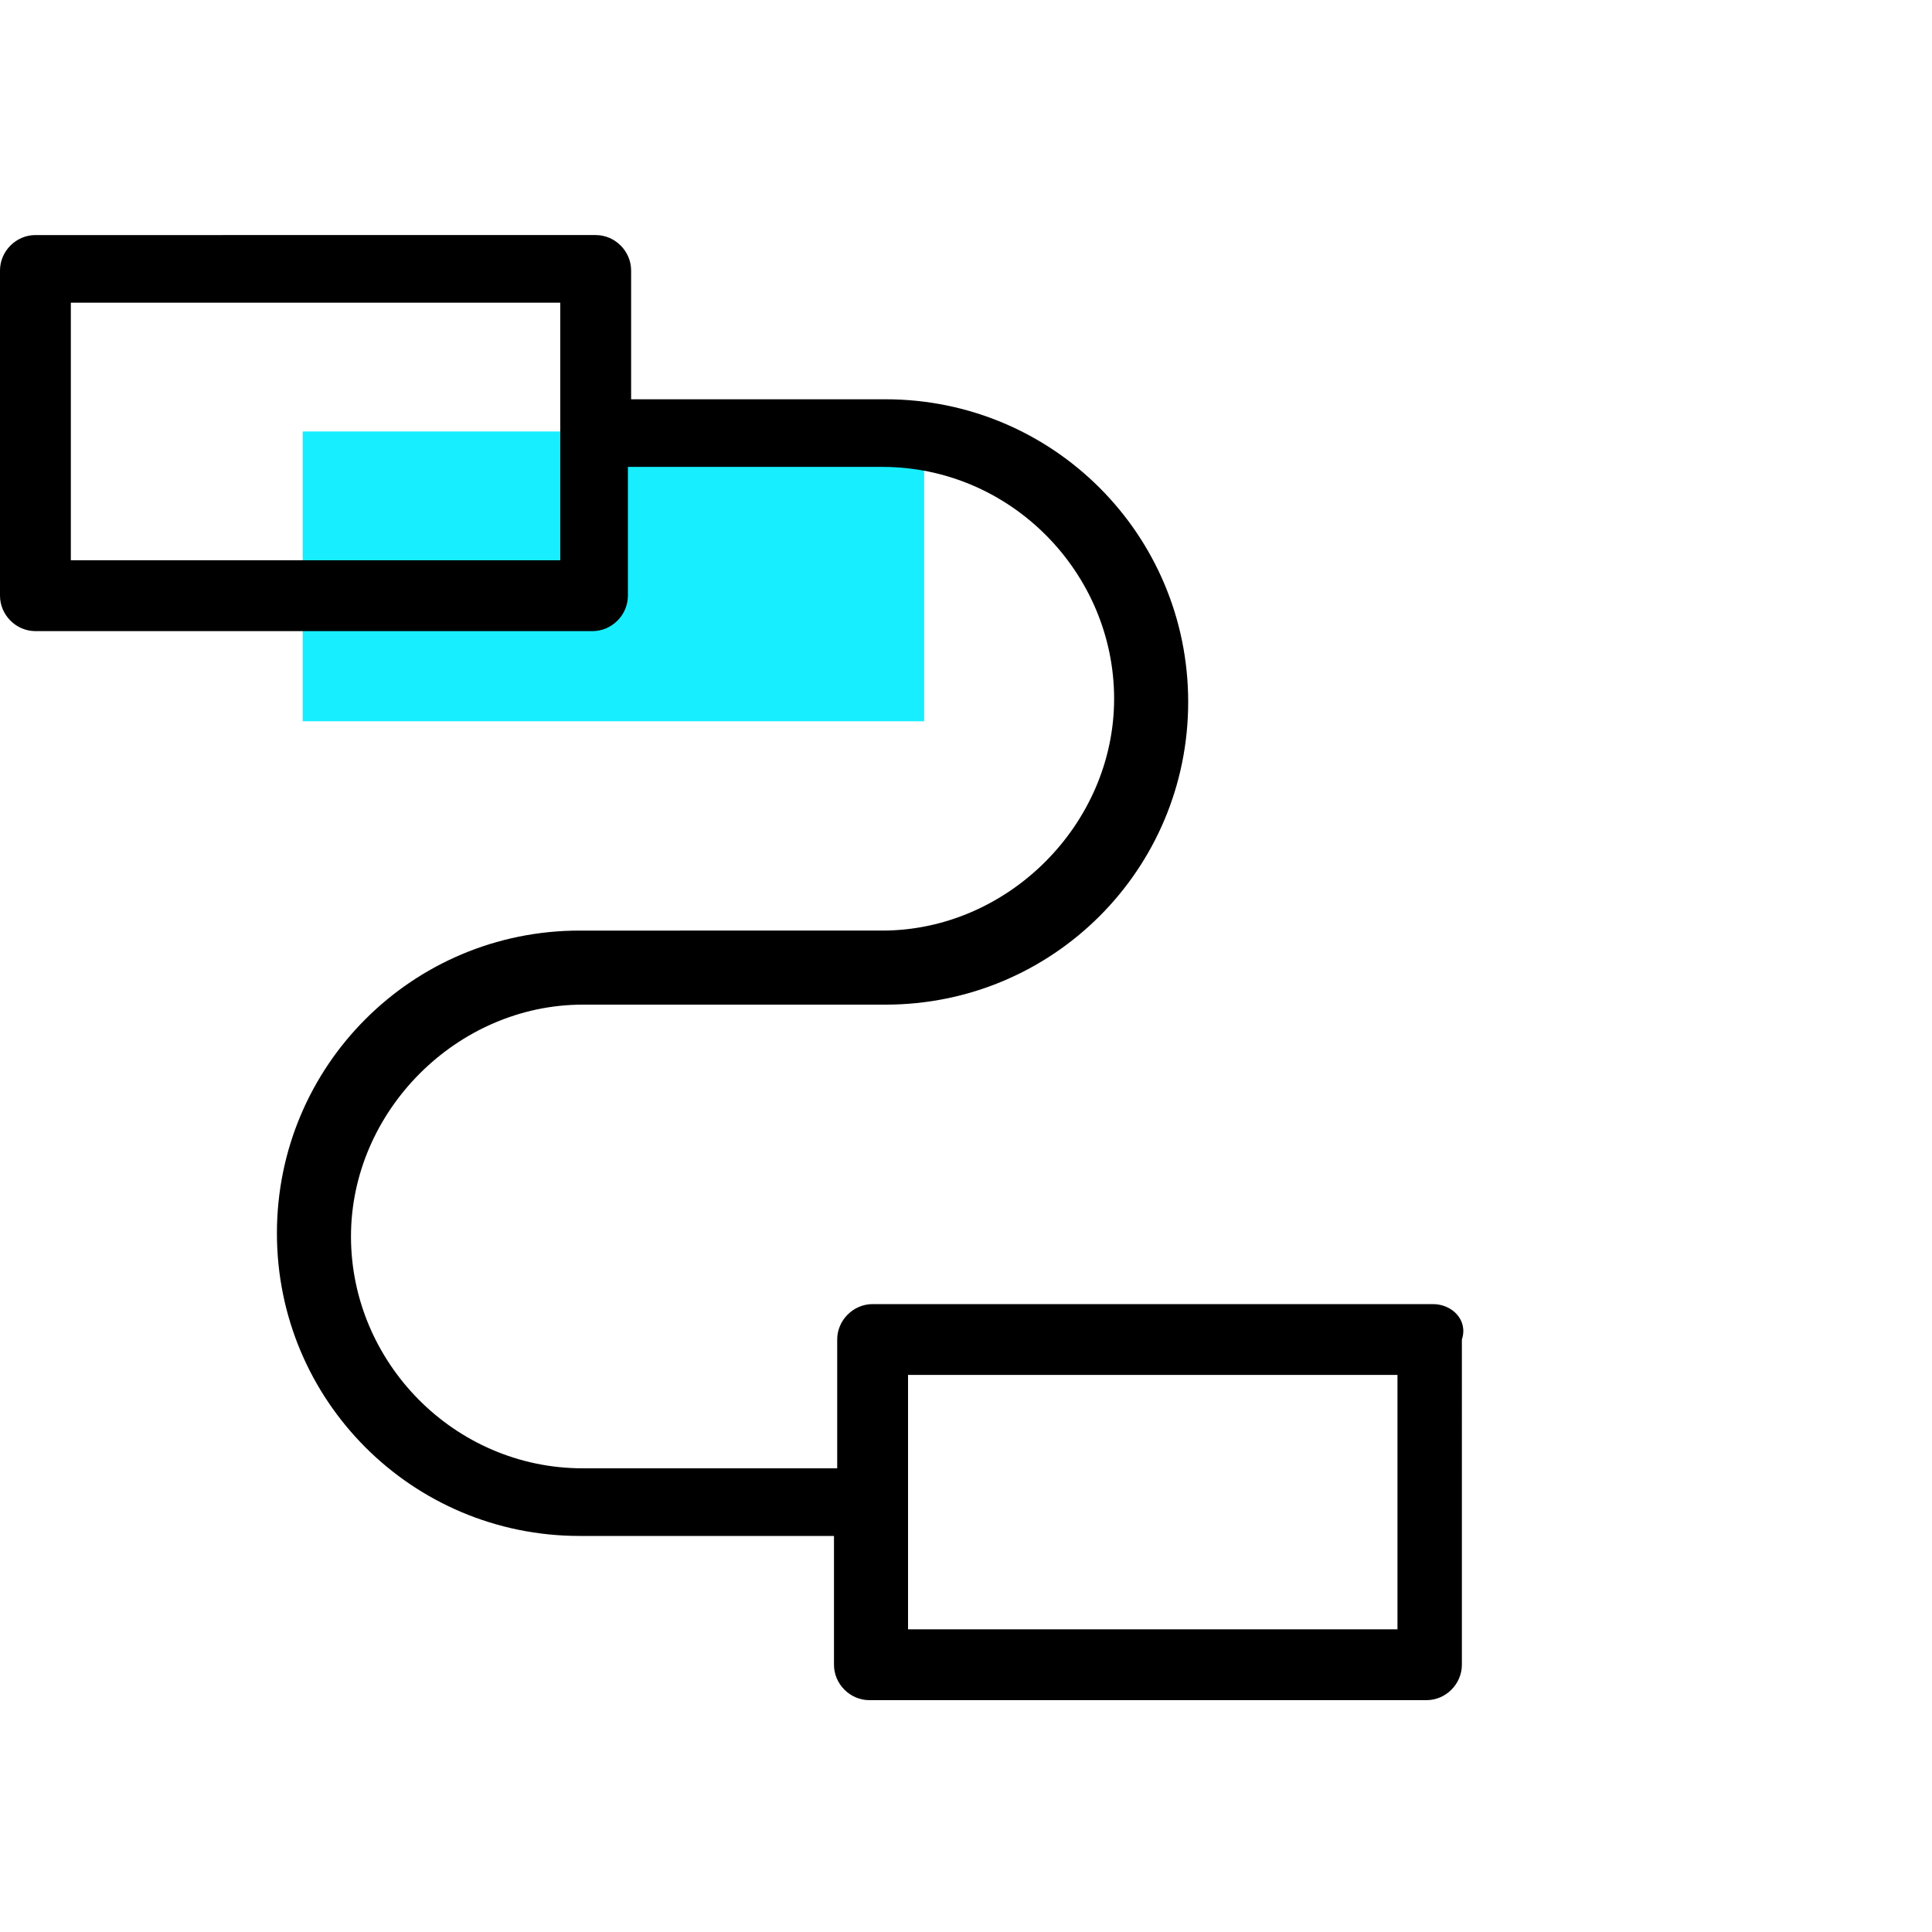 <?xml version="1.0" encoding="utf-8"?>
<!-- Generator: Adobe Illustrator 25.0.0, SVG Export Plug-In . SVG Version: 6.00 Build 0)  -->
<svg version="1.1" id="Layer_1" xmlns="http://www.w3.org/2000/svg" xmlns:xlink="http://www.w3.org/1999/xlink" x="0px" y="0px"
	 viewBox="0 0 60 60" style="enable-background:new 0 0 60 60;" xml:space="preserve">
<style type="text/css">
	.st0{fill:#17EEFF;}
</style>
<rect x="9.4" y="13.4" class="st0" width="19.3" height="9"/>
<path d="M44.5,40.5H27.1c-0.6,0-1.1,0.5-1.1,1.1v4h-7.9c-4,0-7.2-3.3-7.2-7.2s3.3-7.2,7.2-7.2h9.4c5.2,0,9.4-4.2,9.4-9.4
	s-4.2-9.4-9.4-9.4h-7.9v-4c0-0.6-0.5-1.1-1.1-1.1H1.1C0.5,7.3,0,7.8,0,8.4v10.1c0,0.6,0.5,1.1,1.1,1.1h17.3c0.6,0,1.1-0.5,1.1-1.1
	v-4h7.9c4,0,7.2,3.3,7.2,7.2s-3.3,7.2-7.2,7.2H18c-5.2,0-9.4,4.2-9.4,9.4s4.2,9.4,9.4,9.4h7.9v4c0,0.6,0.5,1.1,1.1,1.1h17.3
	c0.6,0,1.1-0.5,1.1-1.1V41.6C45.6,41,45.1,40.5,44.5,40.5z M17.4,17.4H2.2v-8h15.2V17.4z M43.4,50.6H28.2v-7.9h15.2
	C43.4,42.7,43.4,50.6,43.4,50.6z"/>
</svg>
